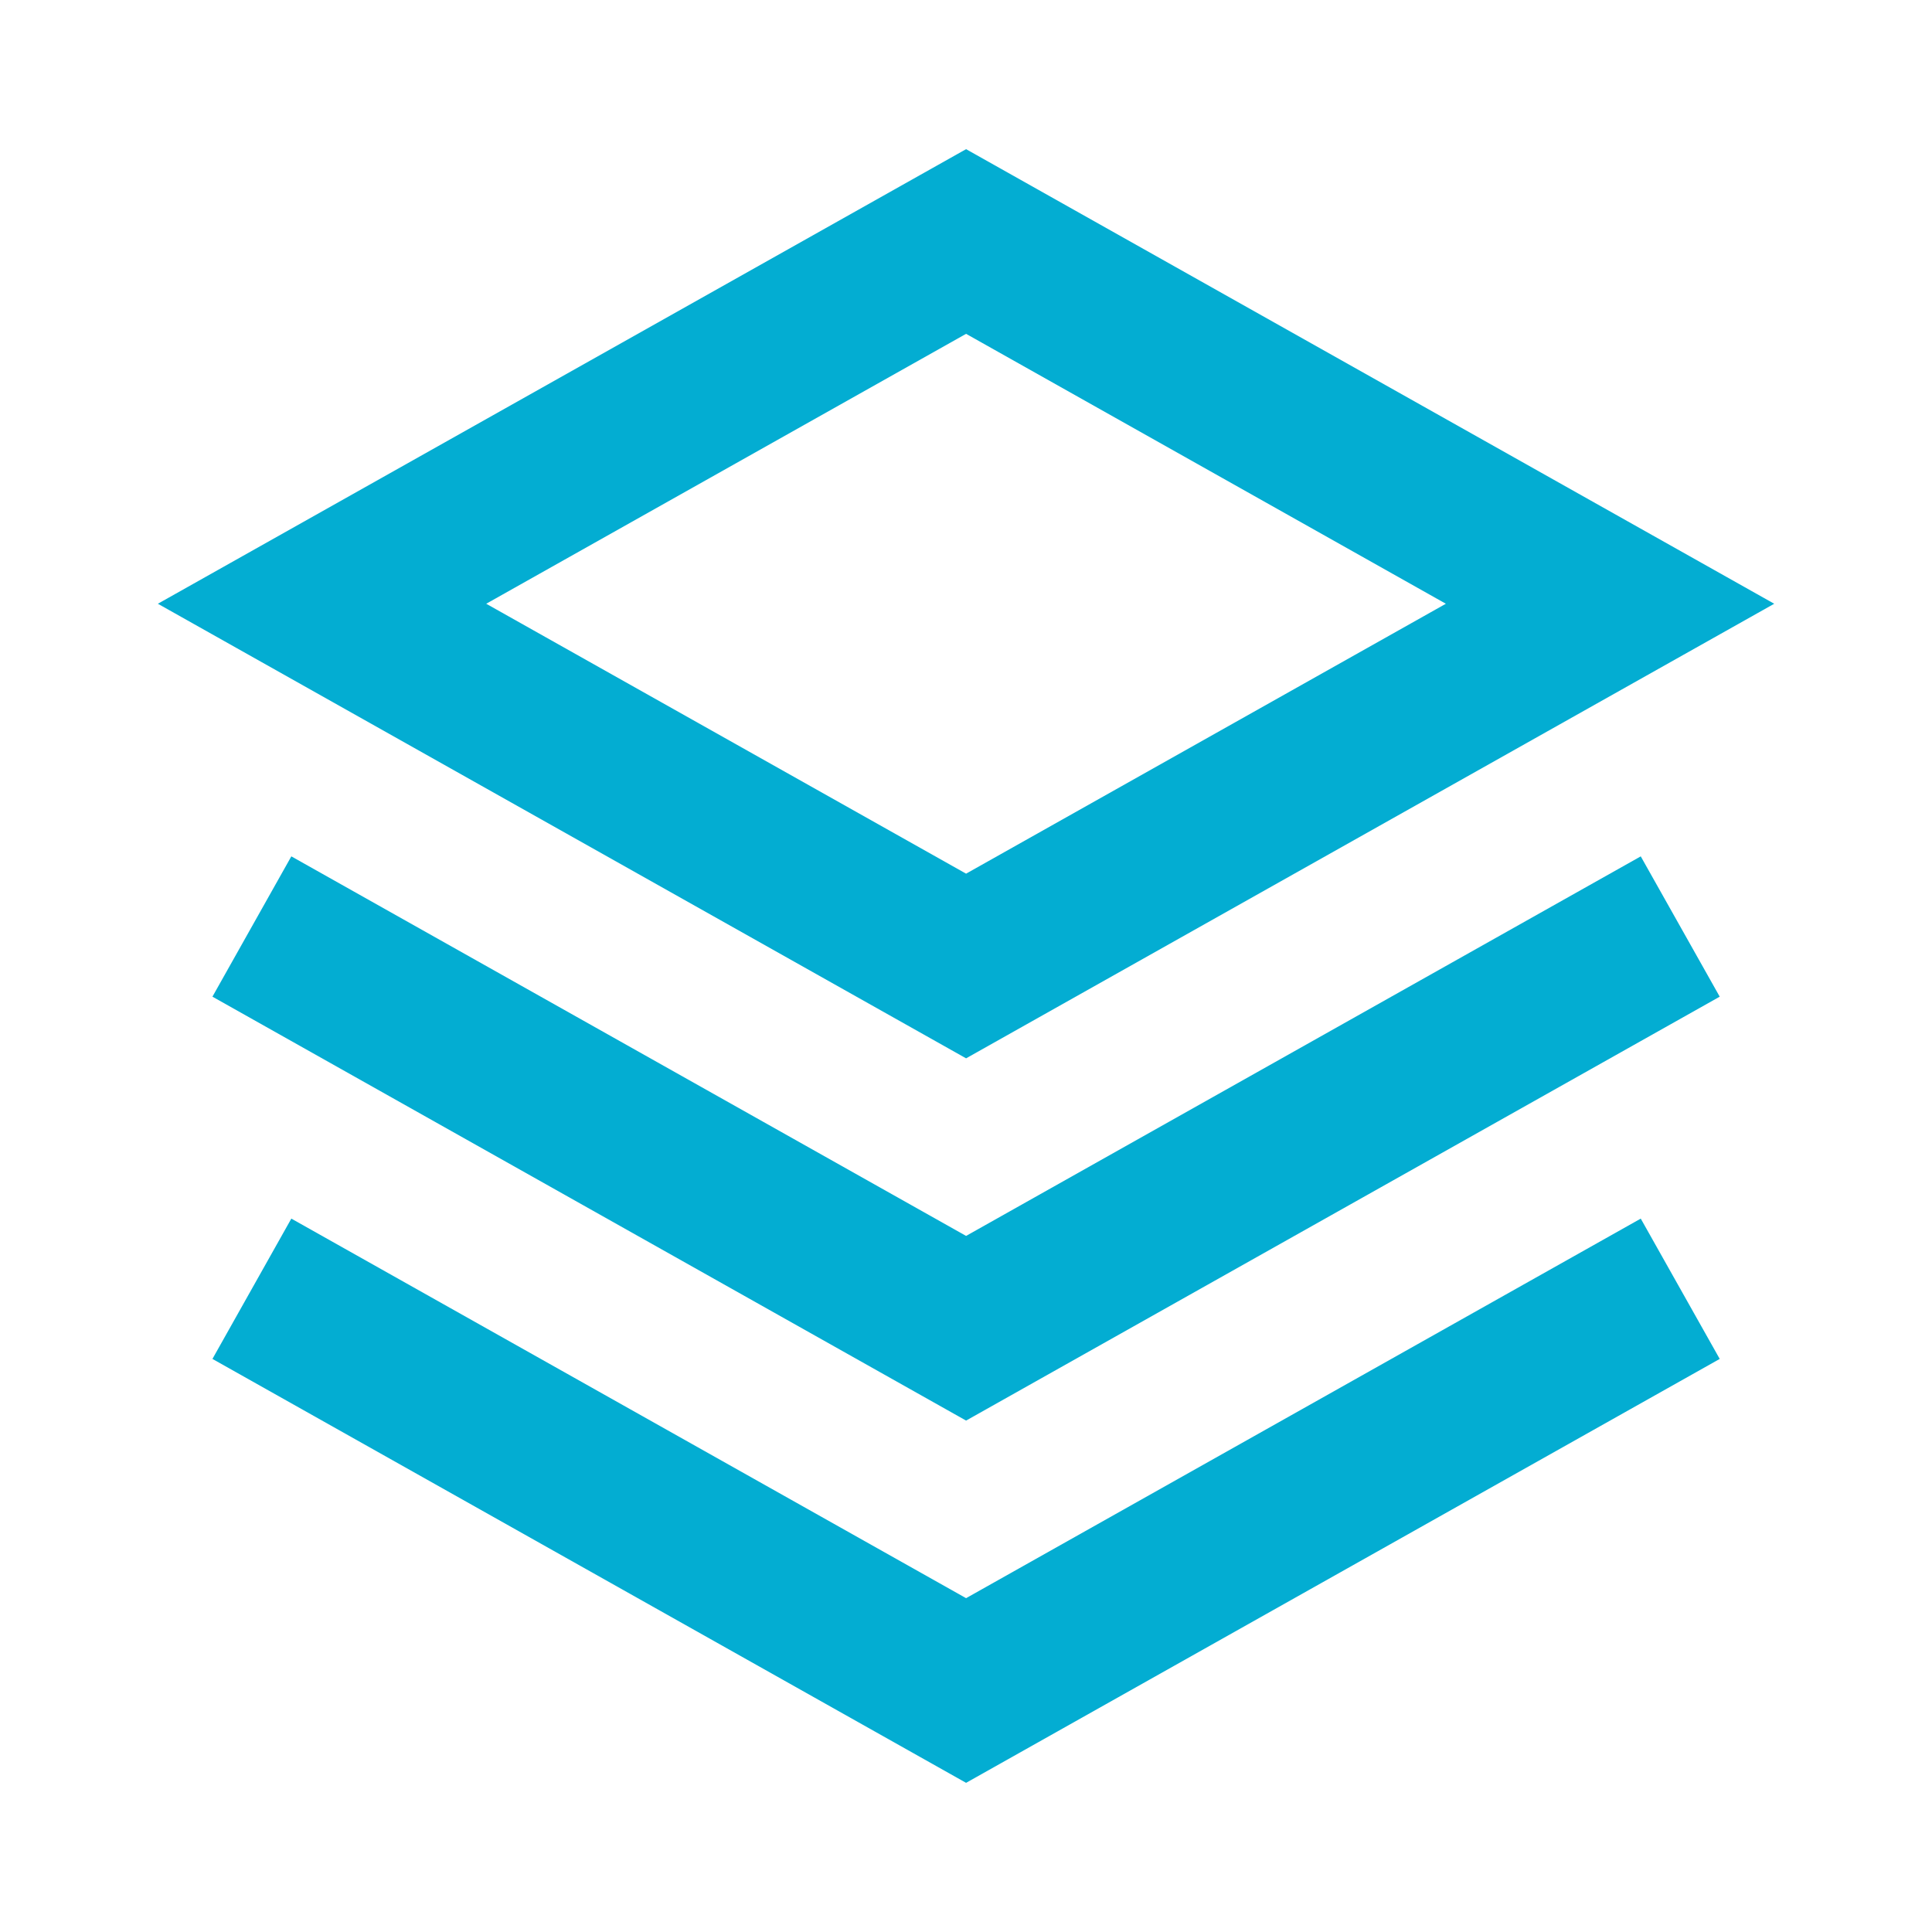 <svg width="24" height="24" viewBox="0 0 24 24" fill="none" xmlns="http://www.w3.org/2000/svg">
<path fill-rule="evenodd" clip-rule="evenodd" d="M12.001 1.853L22.04 7.5L12.001 13.147L1.961 7.5L12.001 1.853ZM6.04 7.5L12.001 10.853L17.961 7.5L12.001 4.147L6.04 7.5Z" fill="#03ADD2"/>
<path d="M3.619 10.638L12.001 15.353L20.382 10.638L21.363 12.381L12.001 17.647L2.639 12.381L3.619 10.638Z" fill="#03ADD2"/>
<path d="M12.001 19.853L3.619 15.138L2.639 16.881L12.001 22.147L21.363 16.881L20.382 15.138L12.001 19.853Z" fill="#03ADD2"/>
</svg>
